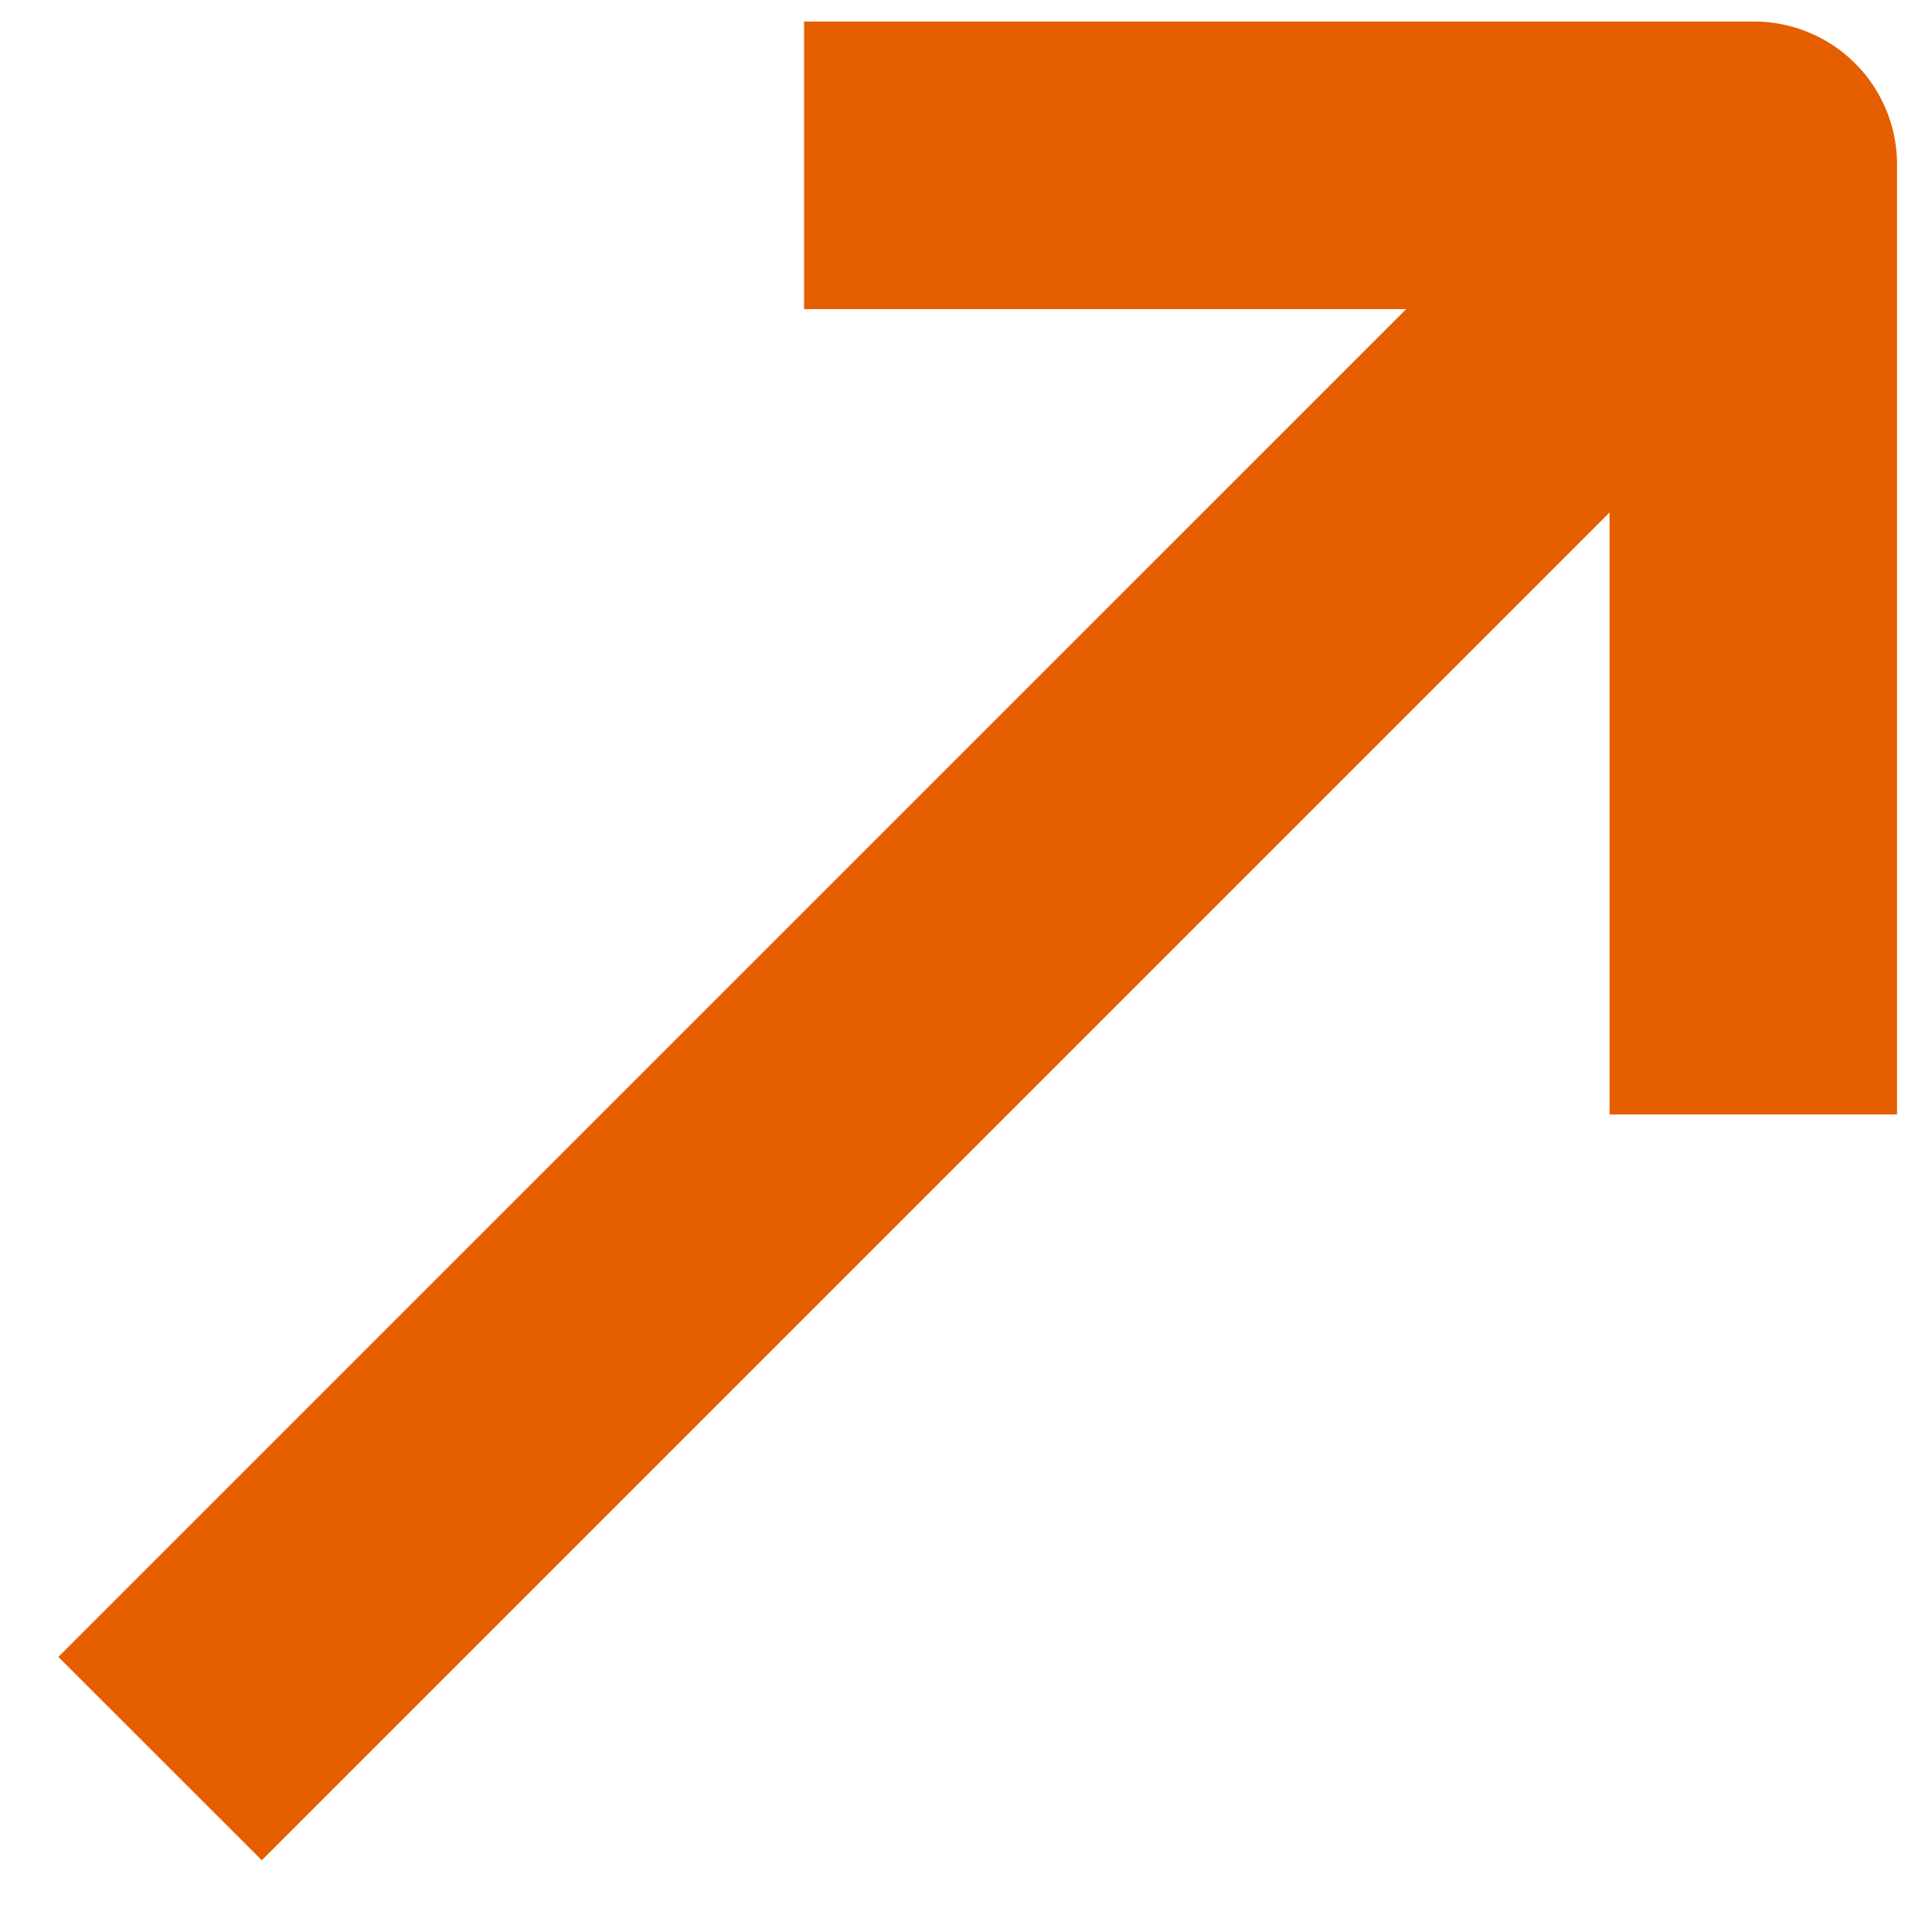 <svg xmlns="http://www.w3.org/2000/svg" width="20" height="20" viewBox="0 0 20 20">
    <path fill="#E55E00" fill-rule="nonzero" d="M18.15.223H8.324V3.2h6.233L.604 17.152l2.106 2.105L16.662 5.305v6.232h2.976V1.711A1.48 1.48 0 0 0 18.15.223z"/>
</svg>
